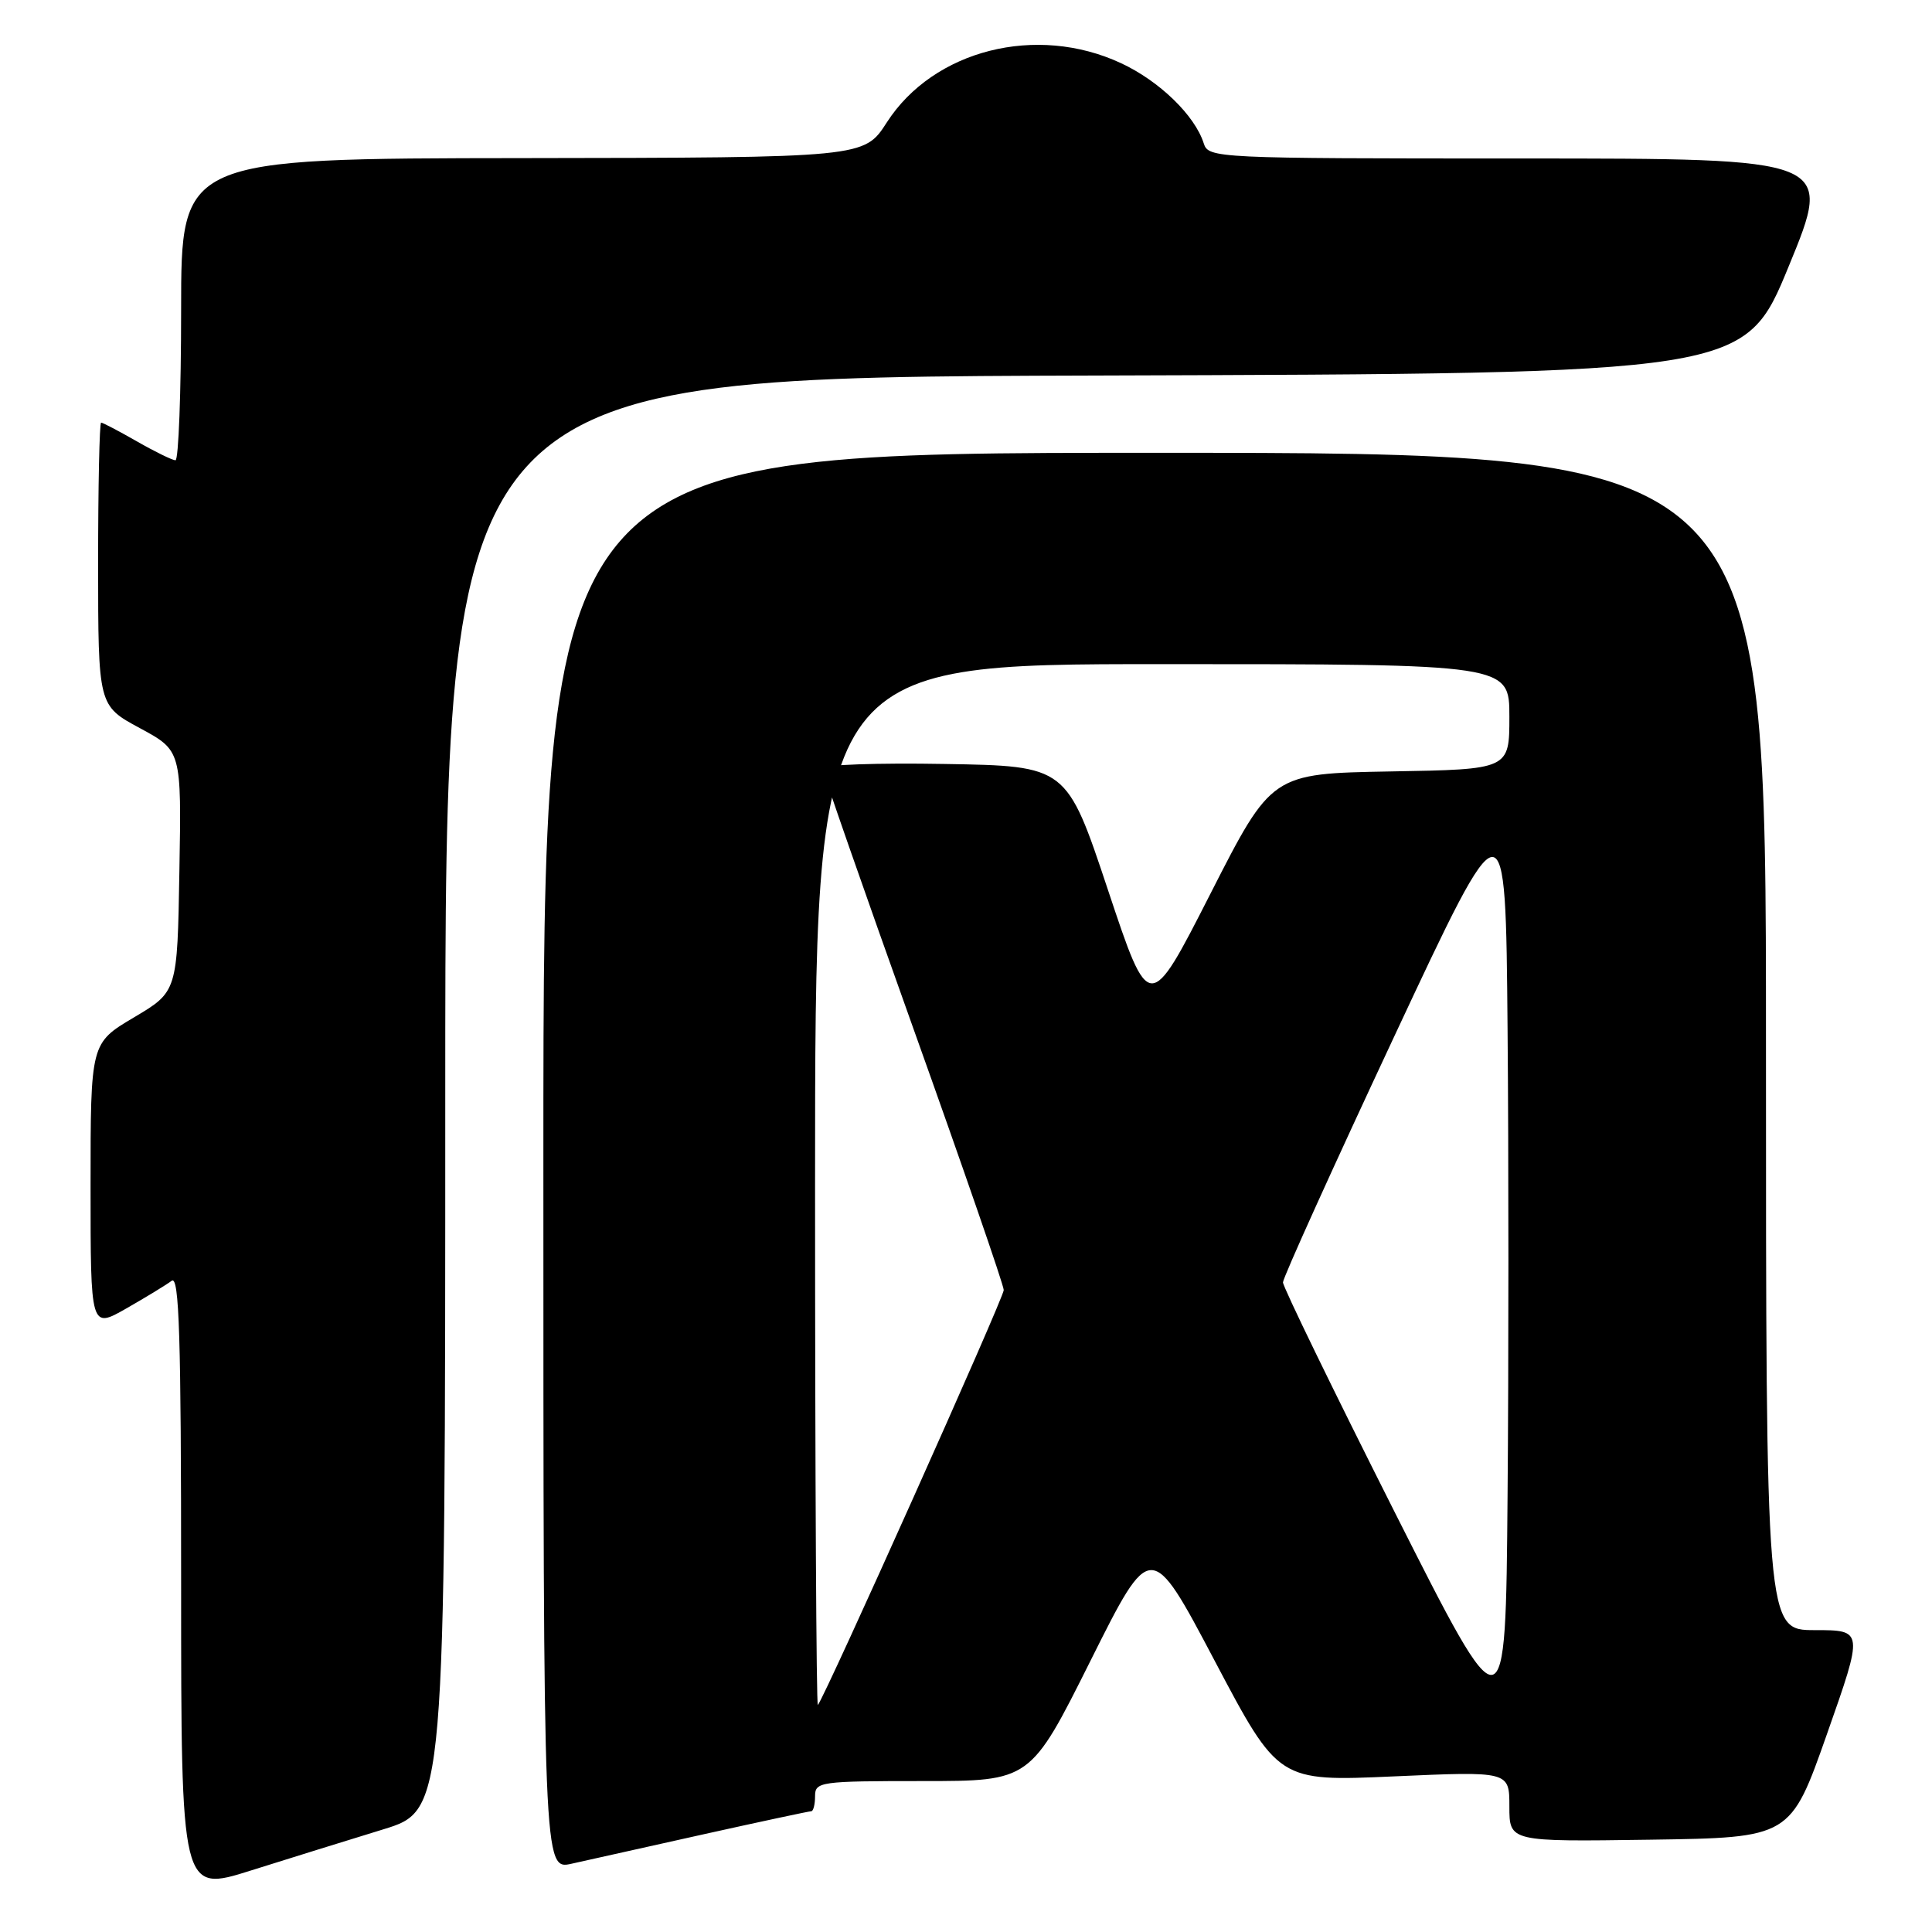 <?xml version="1.0" encoding="UTF-8" standalone="no"?>
<!DOCTYPE svg PUBLIC "-//W3C//DTD SVG 1.1//EN" "http://www.w3.org/Graphics/SVG/1.1/DTD/svg11.dtd" >
<svg xmlns="http://www.w3.org/2000/svg" xmlns:xlink="http://www.w3.org/1999/xlink" version="1.1" viewBox="0 0 256 256">
 <g >
 <path fill="currentColor"
d=" M 50.75 242.41 C 59.00 239.88 59.00 239.88 59.00 144.95 C 59.00 50.01 59.00 50.01 145.09 49.76 C 231.18 49.50 231.18 49.50 237.03 35.25 C 242.89 21.00 242.89 21.00 201.51 21.00 C 160.98 21.00 160.12 20.96 159.50 18.99 C 158.32 15.29 153.62 10.73 148.54 8.37 C 137.34 3.15 123.69 6.61 117.50 16.23 C 114.50 20.89 114.50 20.89 69.25 20.95 C 24.00 21.00 24.00 21.00 24.00 41.00 C 24.00 52.00 23.66 60.99 23.25 60.99 C 22.84 60.98 20.54 59.86 18.15 58.49 C 15.75 57.12 13.62 56.00 13.40 56.00 C 13.18 56.00 13.00 64.44 13.00 74.75 C 13.01 93.50 13.01 93.50 18.53 96.48 C 24.05 99.46 24.05 99.46 23.77 115.43 C 23.50 131.40 23.50 131.40 17.75 134.81 C 12.00 138.22 12.00 138.22 12.00 157.15 C 12.00 176.08 12.00 176.08 16.75 173.37 C 19.36 171.88 22.06 170.23 22.75 169.71 C 23.75 168.95 24.00 177.12 24.00 209.76 C 24.00 250.77 24.00 250.77 33.25 247.85 C 38.34 246.25 46.21 243.80 50.75 242.41 Z  M 93.24 243.05 C 100.80 241.37 107.21 240.00 107.49 240.00 C 107.77 240.00 108.00 239.10 108.00 238.00 C 108.00 236.09 108.67 236.00 122.26 236.00 C 136.53 236.00 136.53 236.00 144.51 220.03 C 152.50 204.05 152.50 204.05 160.95 220.06 C 169.40 236.06 169.40 236.06 184.70 235.38 C 200.00 234.70 200.00 234.70 200.00 239.37 C 200.00 244.04 200.00 244.04 218.62 243.77 C 237.25 243.50 237.25 243.50 242.09 229.75 C 246.93 216.00 246.93 216.00 240.47 216.00 C 234.00 216.00 234.00 216.00 234.00 138.00 C 234.00 60.00 234.00 60.00 153.00 60.00 C 72.00 60.00 72.00 60.00 72.00 153.89 C 72.00 247.79 72.00 247.79 75.75 246.95 C 77.81 246.49 85.68 244.73 93.24 243.05 Z  M 184.75 200.26 C 176.64 184.17 170.00 170.52 170.00 169.92 C 170.00 169.32 176.64 154.65 184.75 137.32 C 199.50 105.80 199.50 105.80 199.76 136.33 C 199.91 153.12 199.91 180.95 199.76 198.18 C 199.50 229.50 199.50 229.50 184.75 200.26 Z  M 108.00 157.17 C 108.00 88.00 108.00 88.00 154.00 88.00 C 200.00 88.00 200.00 88.00 200.00 94.97 C 200.00 101.95 200.00 101.95 184.25 102.22 C 168.50 102.50 168.50 102.50 160.39 118.42 C 152.28 134.34 152.28 134.34 146.81 117.92 C 141.34 101.50 141.34 101.50 125.17 101.23 C 116.28 101.07 109.00 101.33 109.00 101.80 C 109.00 102.27 114.40 117.75 121.00 136.21 C 127.60 154.67 133.00 170.30 133.00 170.94 C 133.00 171.98 109.31 224.85 108.37 225.92 C 108.17 226.15 108.00 195.21 108.00 157.17 Z "/>
</g>
</svg>